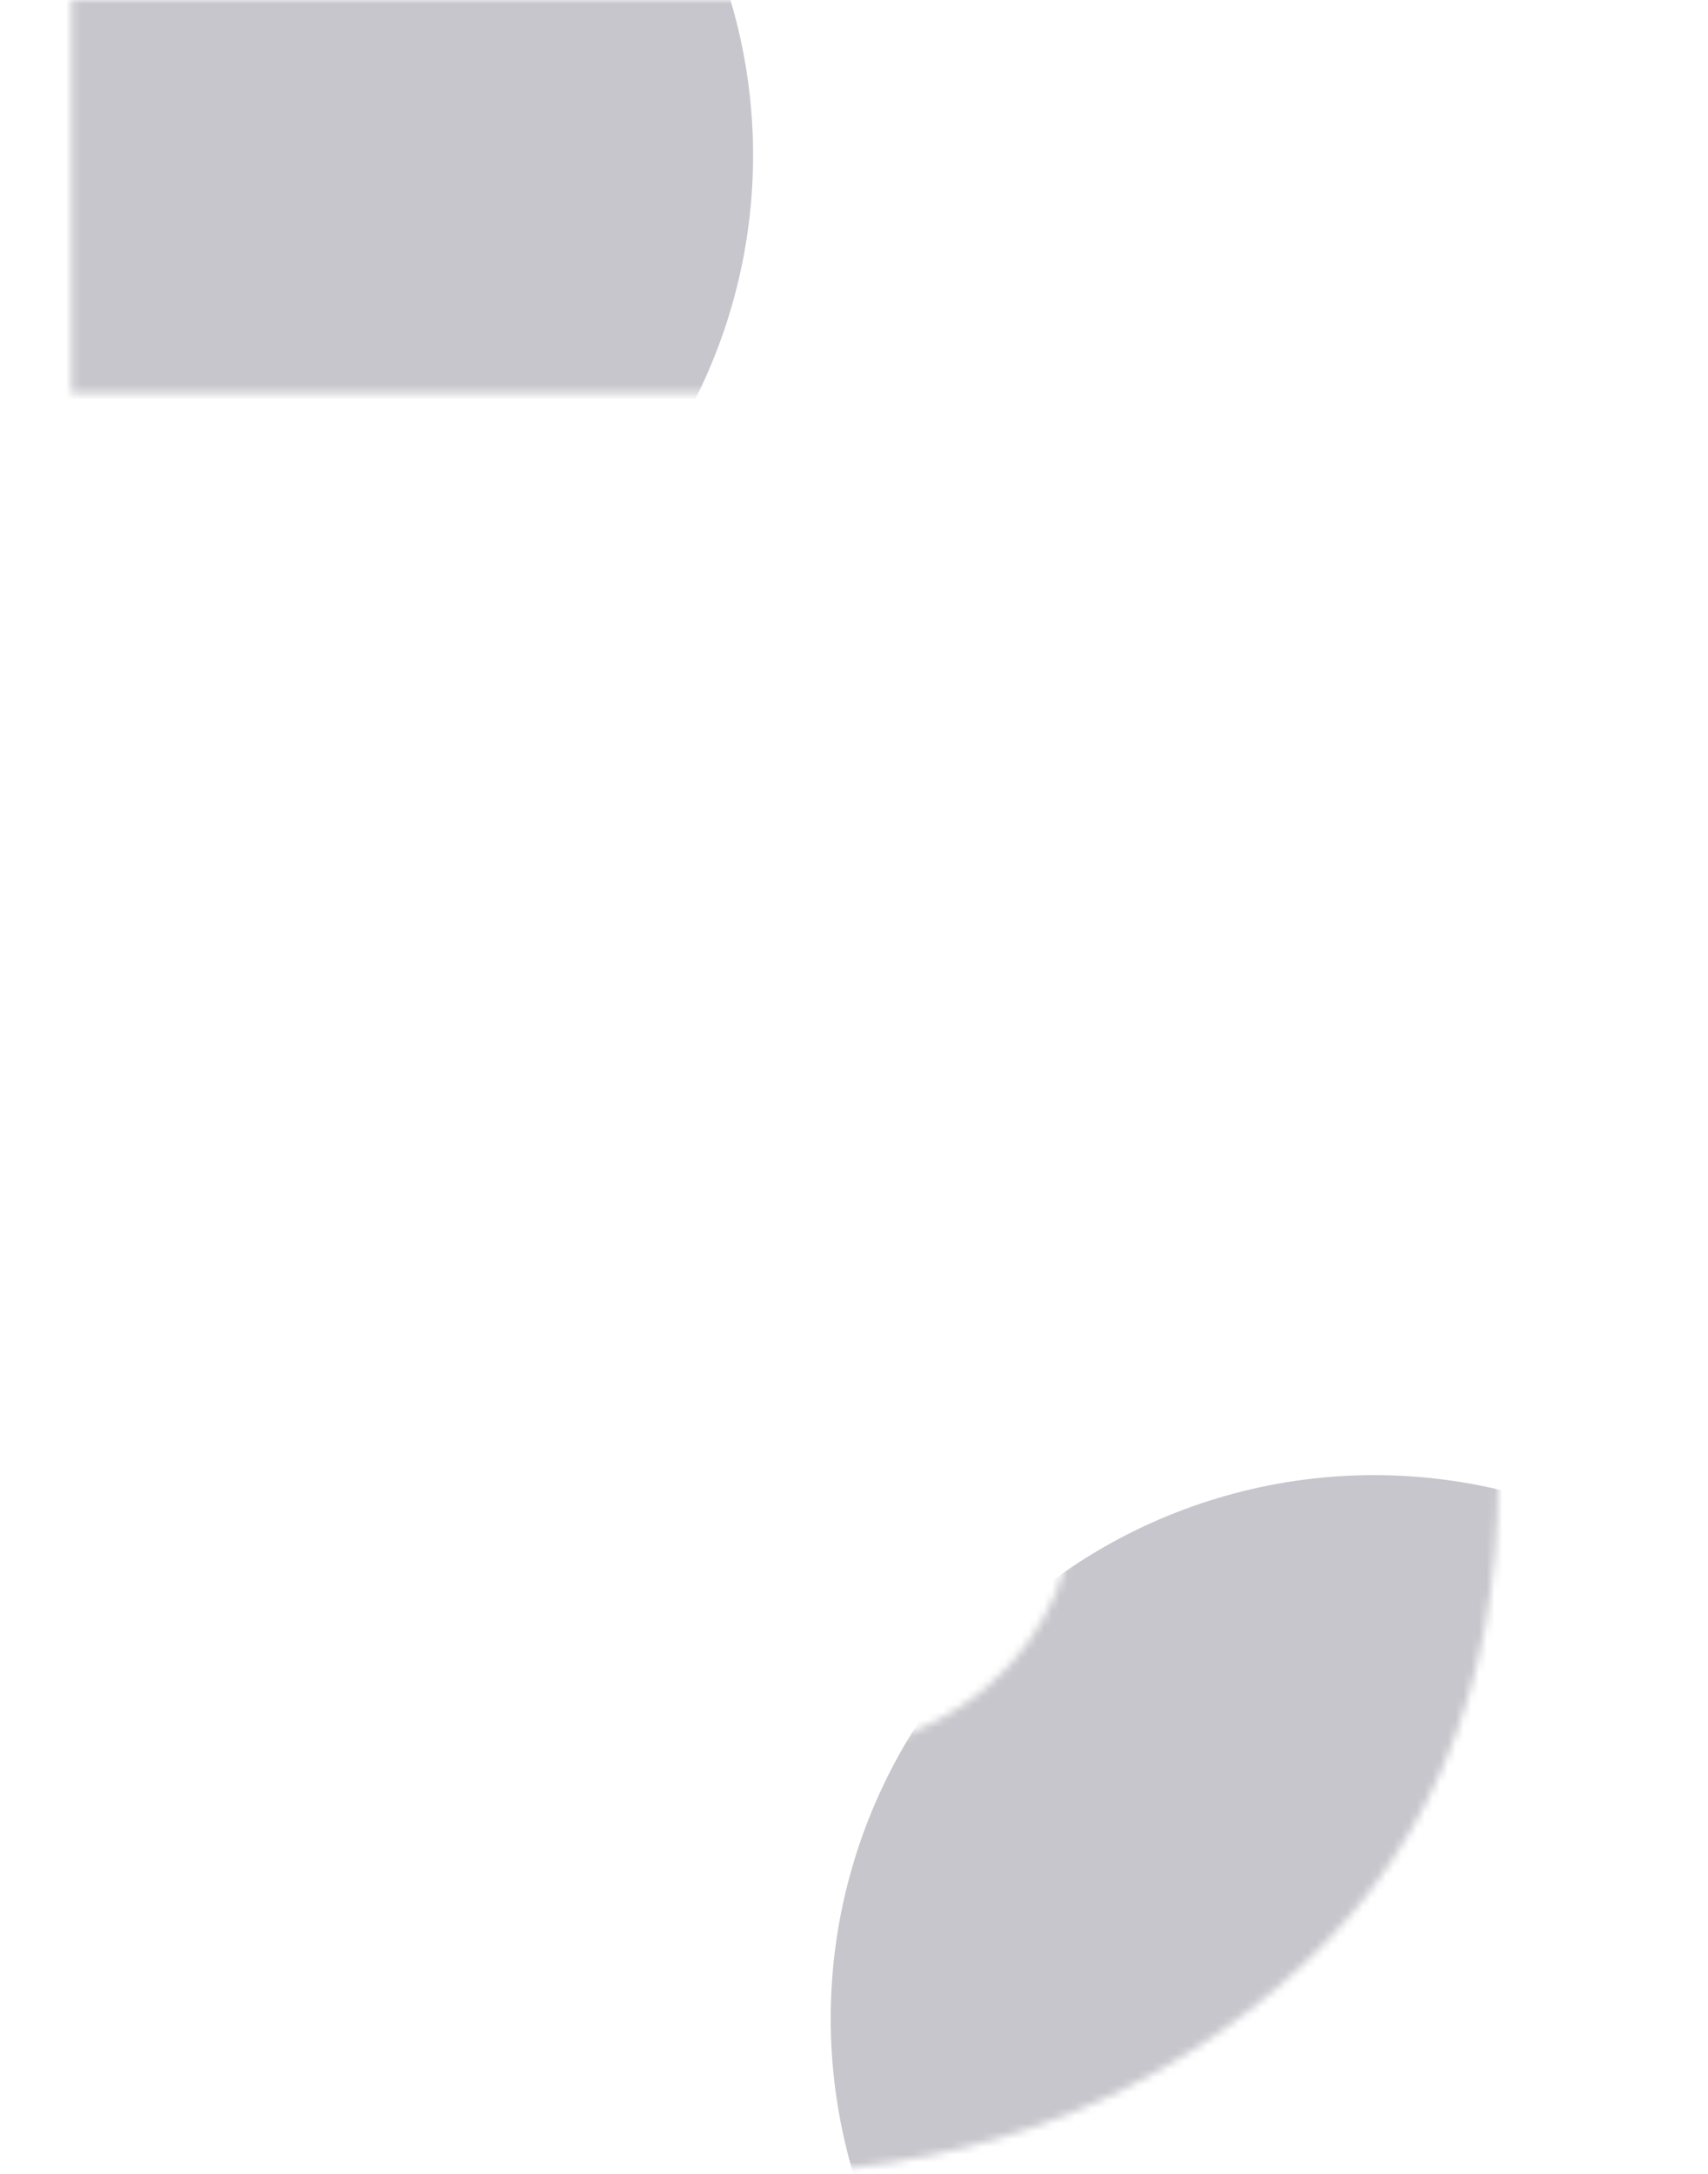 <svg width="220" height="280" viewBox="0 0 220 280" fill="none" xmlns="http://www.w3.org/2000/svg">
<mask id="mask0_507_1352" style="mask-type:alpha" maskUnits="userSpaceOnUse" x="1" y="0" width="192" height="280">
<path d="M130.306 111.373C148.853 116.863 163.873 126.536 175.367 140.392C187.122 153.987 193 170.458 193 189.804C193 218.039 183.465 240.131 164.396 256.078C145.588 272.026 122.469 280 95.041 280C73.62 280 54.42 275.163 37.441 265.49C20.722 255.556 8.576 241.046 1 221.961L47.237 195.294C54.029 216.471 69.963 227.059 95.041 227.059C108.886 227.059 119.596 223.791 127.171 217.255C135.008 210.458 138.927 201.307 138.927 189.804C138.927 178.562 135.008 169.542 127.171 162.745C119.596 155.948 108.886 152.549 95.041 152.549H83.286L62.518 121.176L116.592 50.588H9.229V0H181.637V44.706L130.306 111.373Z" fill="white"/>
</mask>
<g mask="url(#mask0_507_1352)">
<circle opacity="0.3" cx="27" cy="20" r="70" fill="#36374A"/>
<circle opacity="0.3" cx="177" cy="260" r="70" fill="#36374A"/>
<g filter="url(#filter0_b_507_1352)">
<path d="M130.306 111.373C148.853 116.863 163.873 126.536 175.367 140.392C187.122 153.987 193 170.458 193 189.804C193 218.039 183.465 240.131 164.396 256.078C145.588 272.026 122.469 280 95.041 280C73.62 280 54.42 275.163 37.441 265.49C20.722 255.556 8.576 241.046 1 221.961L47.237 195.294C54.029 216.471 69.963 227.059 95.041 227.059C108.886 227.059 119.596 223.791 127.171 217.255C135.008 210.458 138.927 201.307 138.927 189.804C138.927 178.562 135.008 169.542 127.171 162.745C119.596 155.948 108.886 152.549 95.041 152.549H83.286L62.518 121.176L116.592 50.588H9.229V0H181.637V44.706L130.306 111.373Z" fill="white" fill-opacity="0.06"/>
</g>
</g>
<defs>
<filter id="filter0_b_507_1352" x="-69" y="-70" width="332" height="420" filterUnits="userSpaceOnUse" color-interpolation-filters="sRGB">
<feFlood flood-opacity="0" result="BackgroundImageFix"/>
<feGaussianBlur in="BackgroundImage" stdDeviation="35"/>
<feComposite in2="SourceAlpha" operator="in" result="effect1_backgroundBlur_507_1352"/>
<feBlend mode="normal" in="SourceGraphic" in2="effect1_backgroundBlur_507_1352" result="shape"/>
</filter>
</defs>
</svg>
